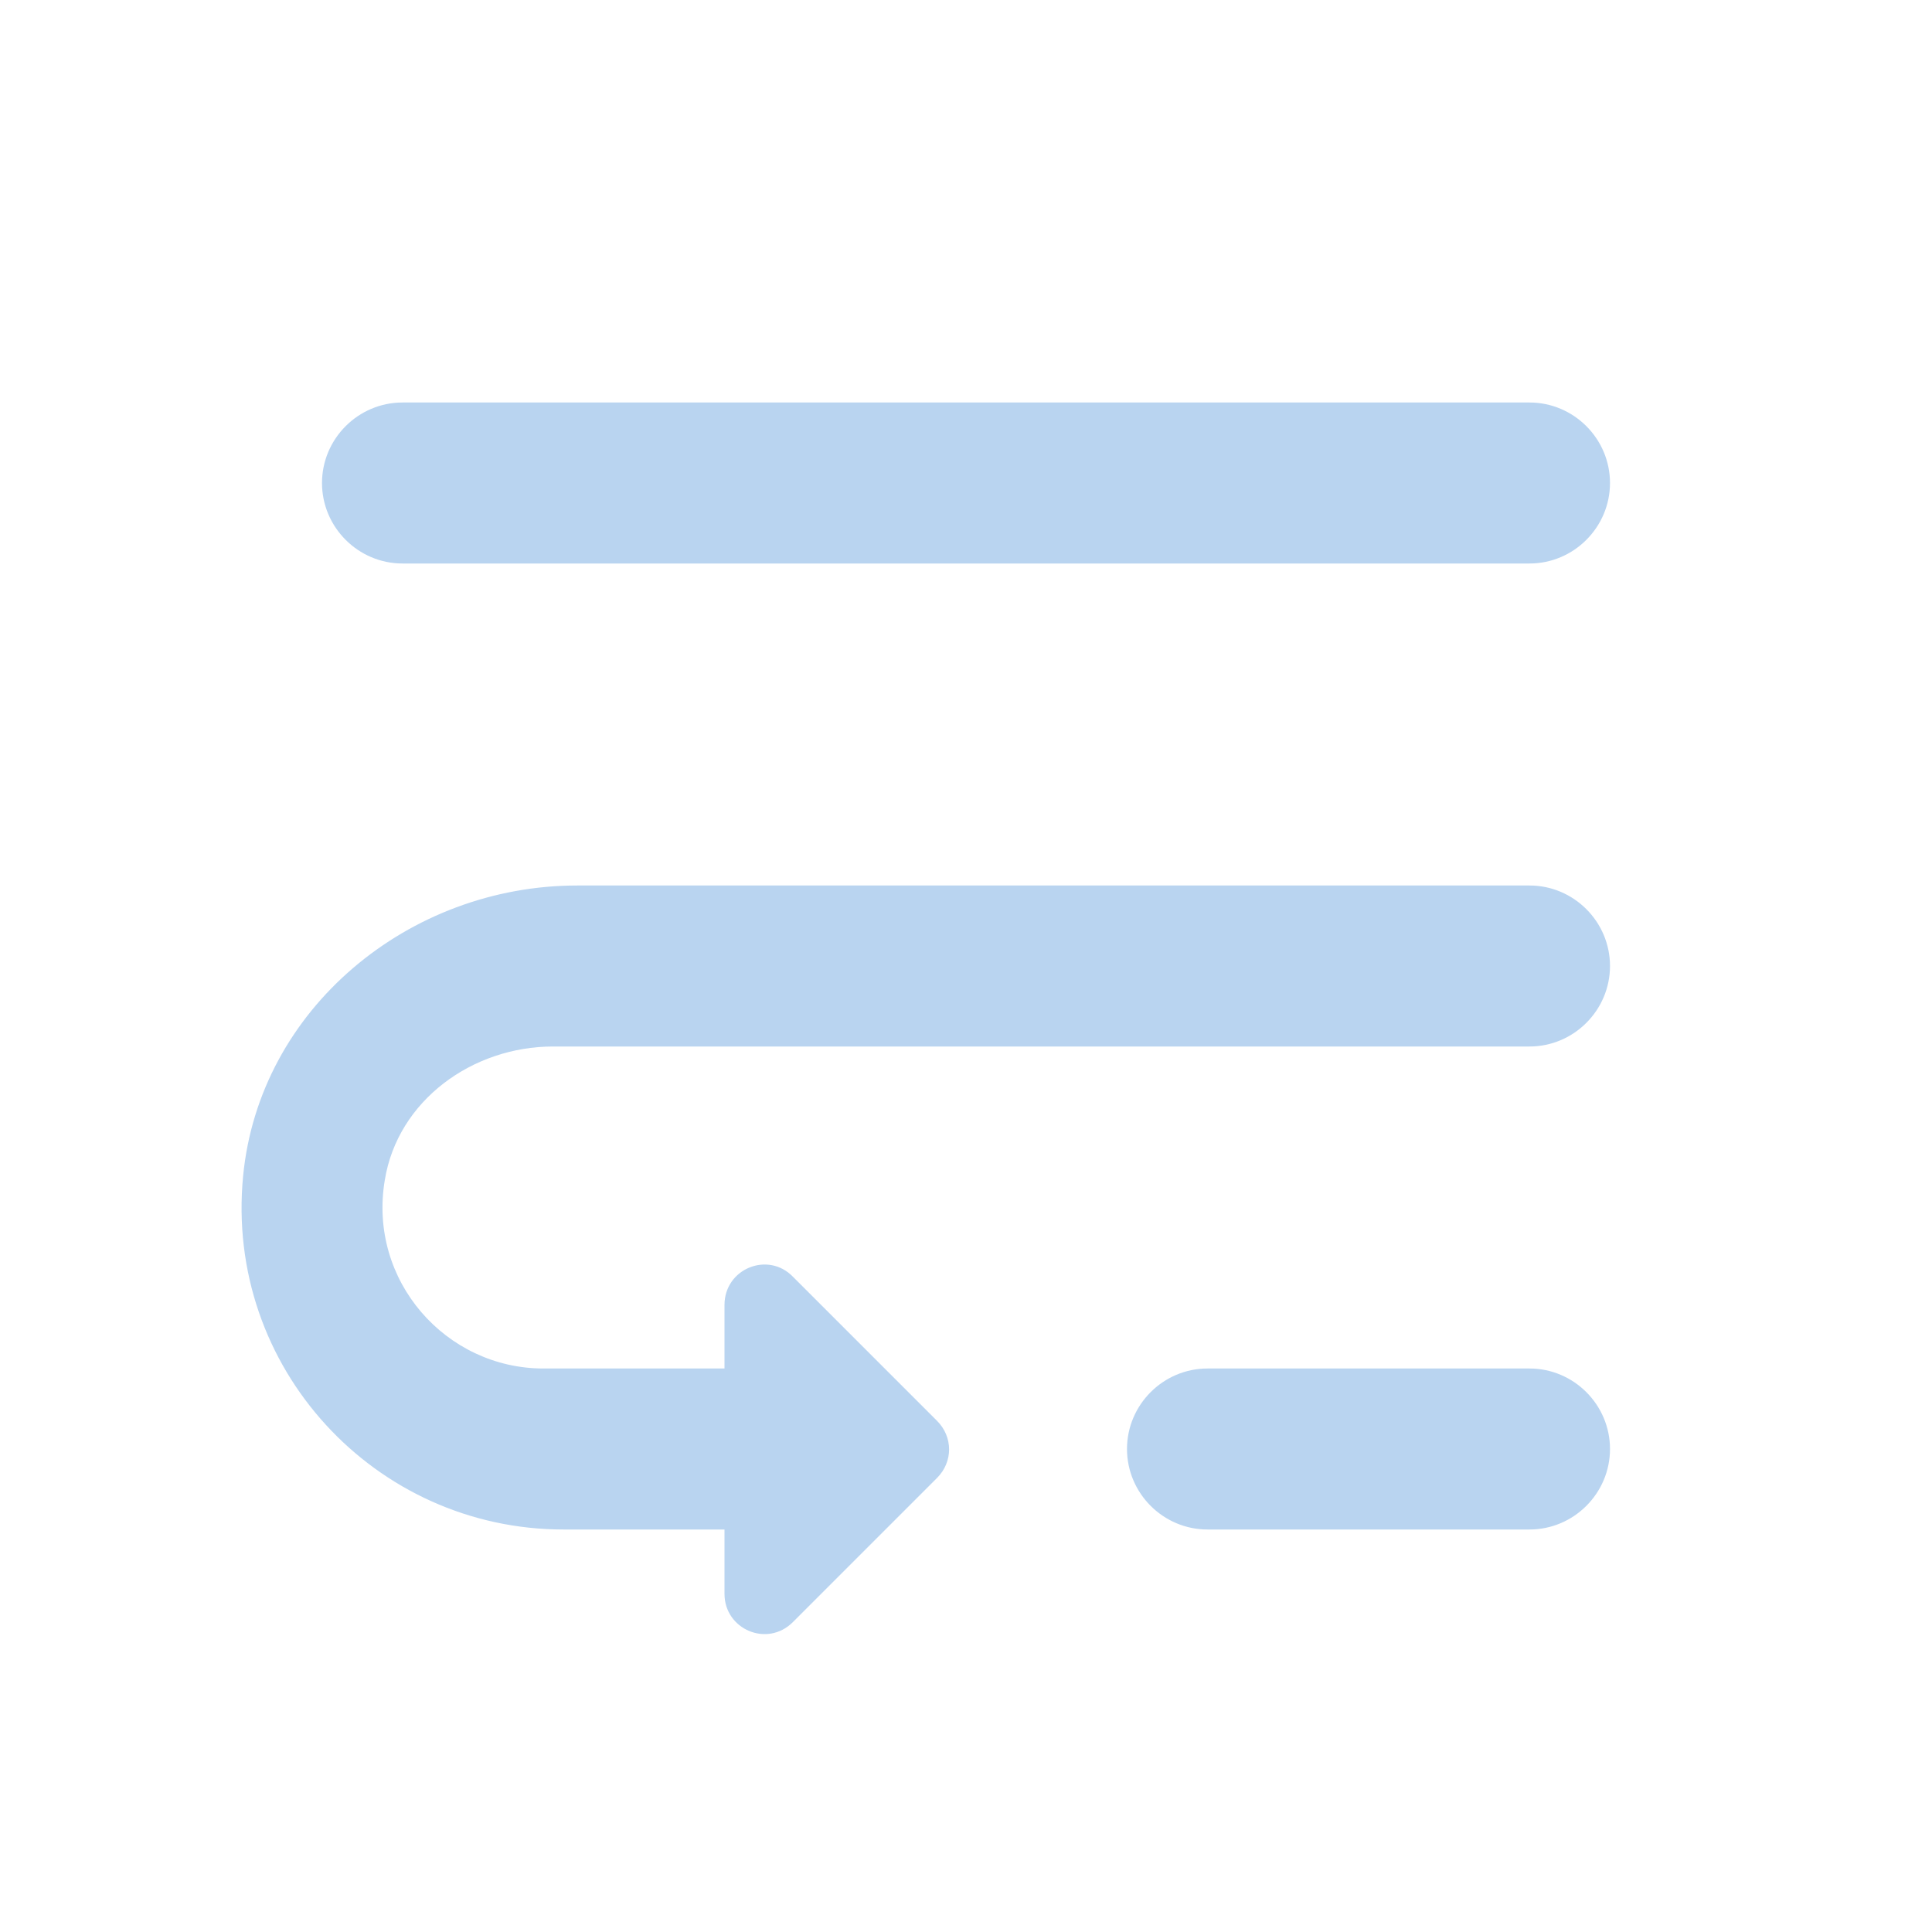 <?xml version="1.0" encoding="UTF-8" standalone="no"?>
<svg
   xmlns:dc="http://purl.org/dc/elements/1.1/"
   xmlns:cc="http://creativecommons.org/ns#"
   xmlns:rdf="http://www.w3.org/1999/02/22-rdf-syntax-ns#"
   xmlns:svg="http://www.w3.org/2000/svg"
   xmlns="http://www.w3.org/2000/svg"
   xmlns:sodipodi="http://sodipodi.sourceforge.net/DTD/sodipodi-0.dtd"
   xmlns:inkscape="http://www.inkscape.org/namespaces/inkscape"
   height="24"
   viewBox="0 0 24 24"
   width="24"
   version="1.1"
   id="svg6"
   sodipodi:docname="view-wrapped-symbolic-rtl.svg"
   inkscape:version="1.0.1 (3bc2e813f5, 2020-09-07)">
  <defs
     id="defs10" />
  <sodipodi:namedview
     pagecolor="#ffffff"
     bordercolor="#666666"
     borderopacity="1"
     objecttolerance="10"
     gridtolerance="10"
     guidetolerance="10"
     inkscape:pageopacity="0"
     inkscape:pageshadow="2"
     inkscape:window-width="948"
     inkscape:window-height="492"
     id="namedview8"
     showgrid="false"
     inkscape:zoom="6.5112749"
     inkscape:cx="10.875073"
     inkscape:cy="6.363094"
     inkscape:window-x="8"
     inkscape:window-y="8"
     inkscape:window-maximized="0"
     inkscape:current-layer="svg6"
     inkscape:document-rotation="0" />
  <path fill="#B9D4F0"
     d="M 19,7 H 5 C 4.45,7 4,6.55 4,6 4,5.45 4.45,5 5,5 h 14 c 0.55,0 1,0.45 1,1 0,0.55 -0.45,1 -1,1 z M 7.17,11 H 19 c 0.55,0 1,0.45 1,1 0,0.55 -0.45,1 -1,1 H 6.87 c -1,0 -1.93,0.67 -2.09,1.66 C 4.57,15.91 5.54,17 6.75,17 H 9 v -0.79 c 0,-0.45 0.54,-0.67 0.85,-0.35 l 1.79,1.79 c 0.2,0.2 0.2,0.51 0,0.71 L 9.85,20.15 C 9.53,20.47 9,20.24 9,19.8 V 19 H 7 C 4.66,19 2.79,16.99 3.02,14.61 3.22,12.53 5.08,11 7.17,11 Z M 15,17 h 4 c 0.55,0 1,0.45 1,1 0,0.55 -0.45,1 -1,1 h -4 c -0.55,0 -1,-0.45 -1,-1 0,-0.55 0.45,-1 1,-1 z"
     id="path4" />
</svg>
